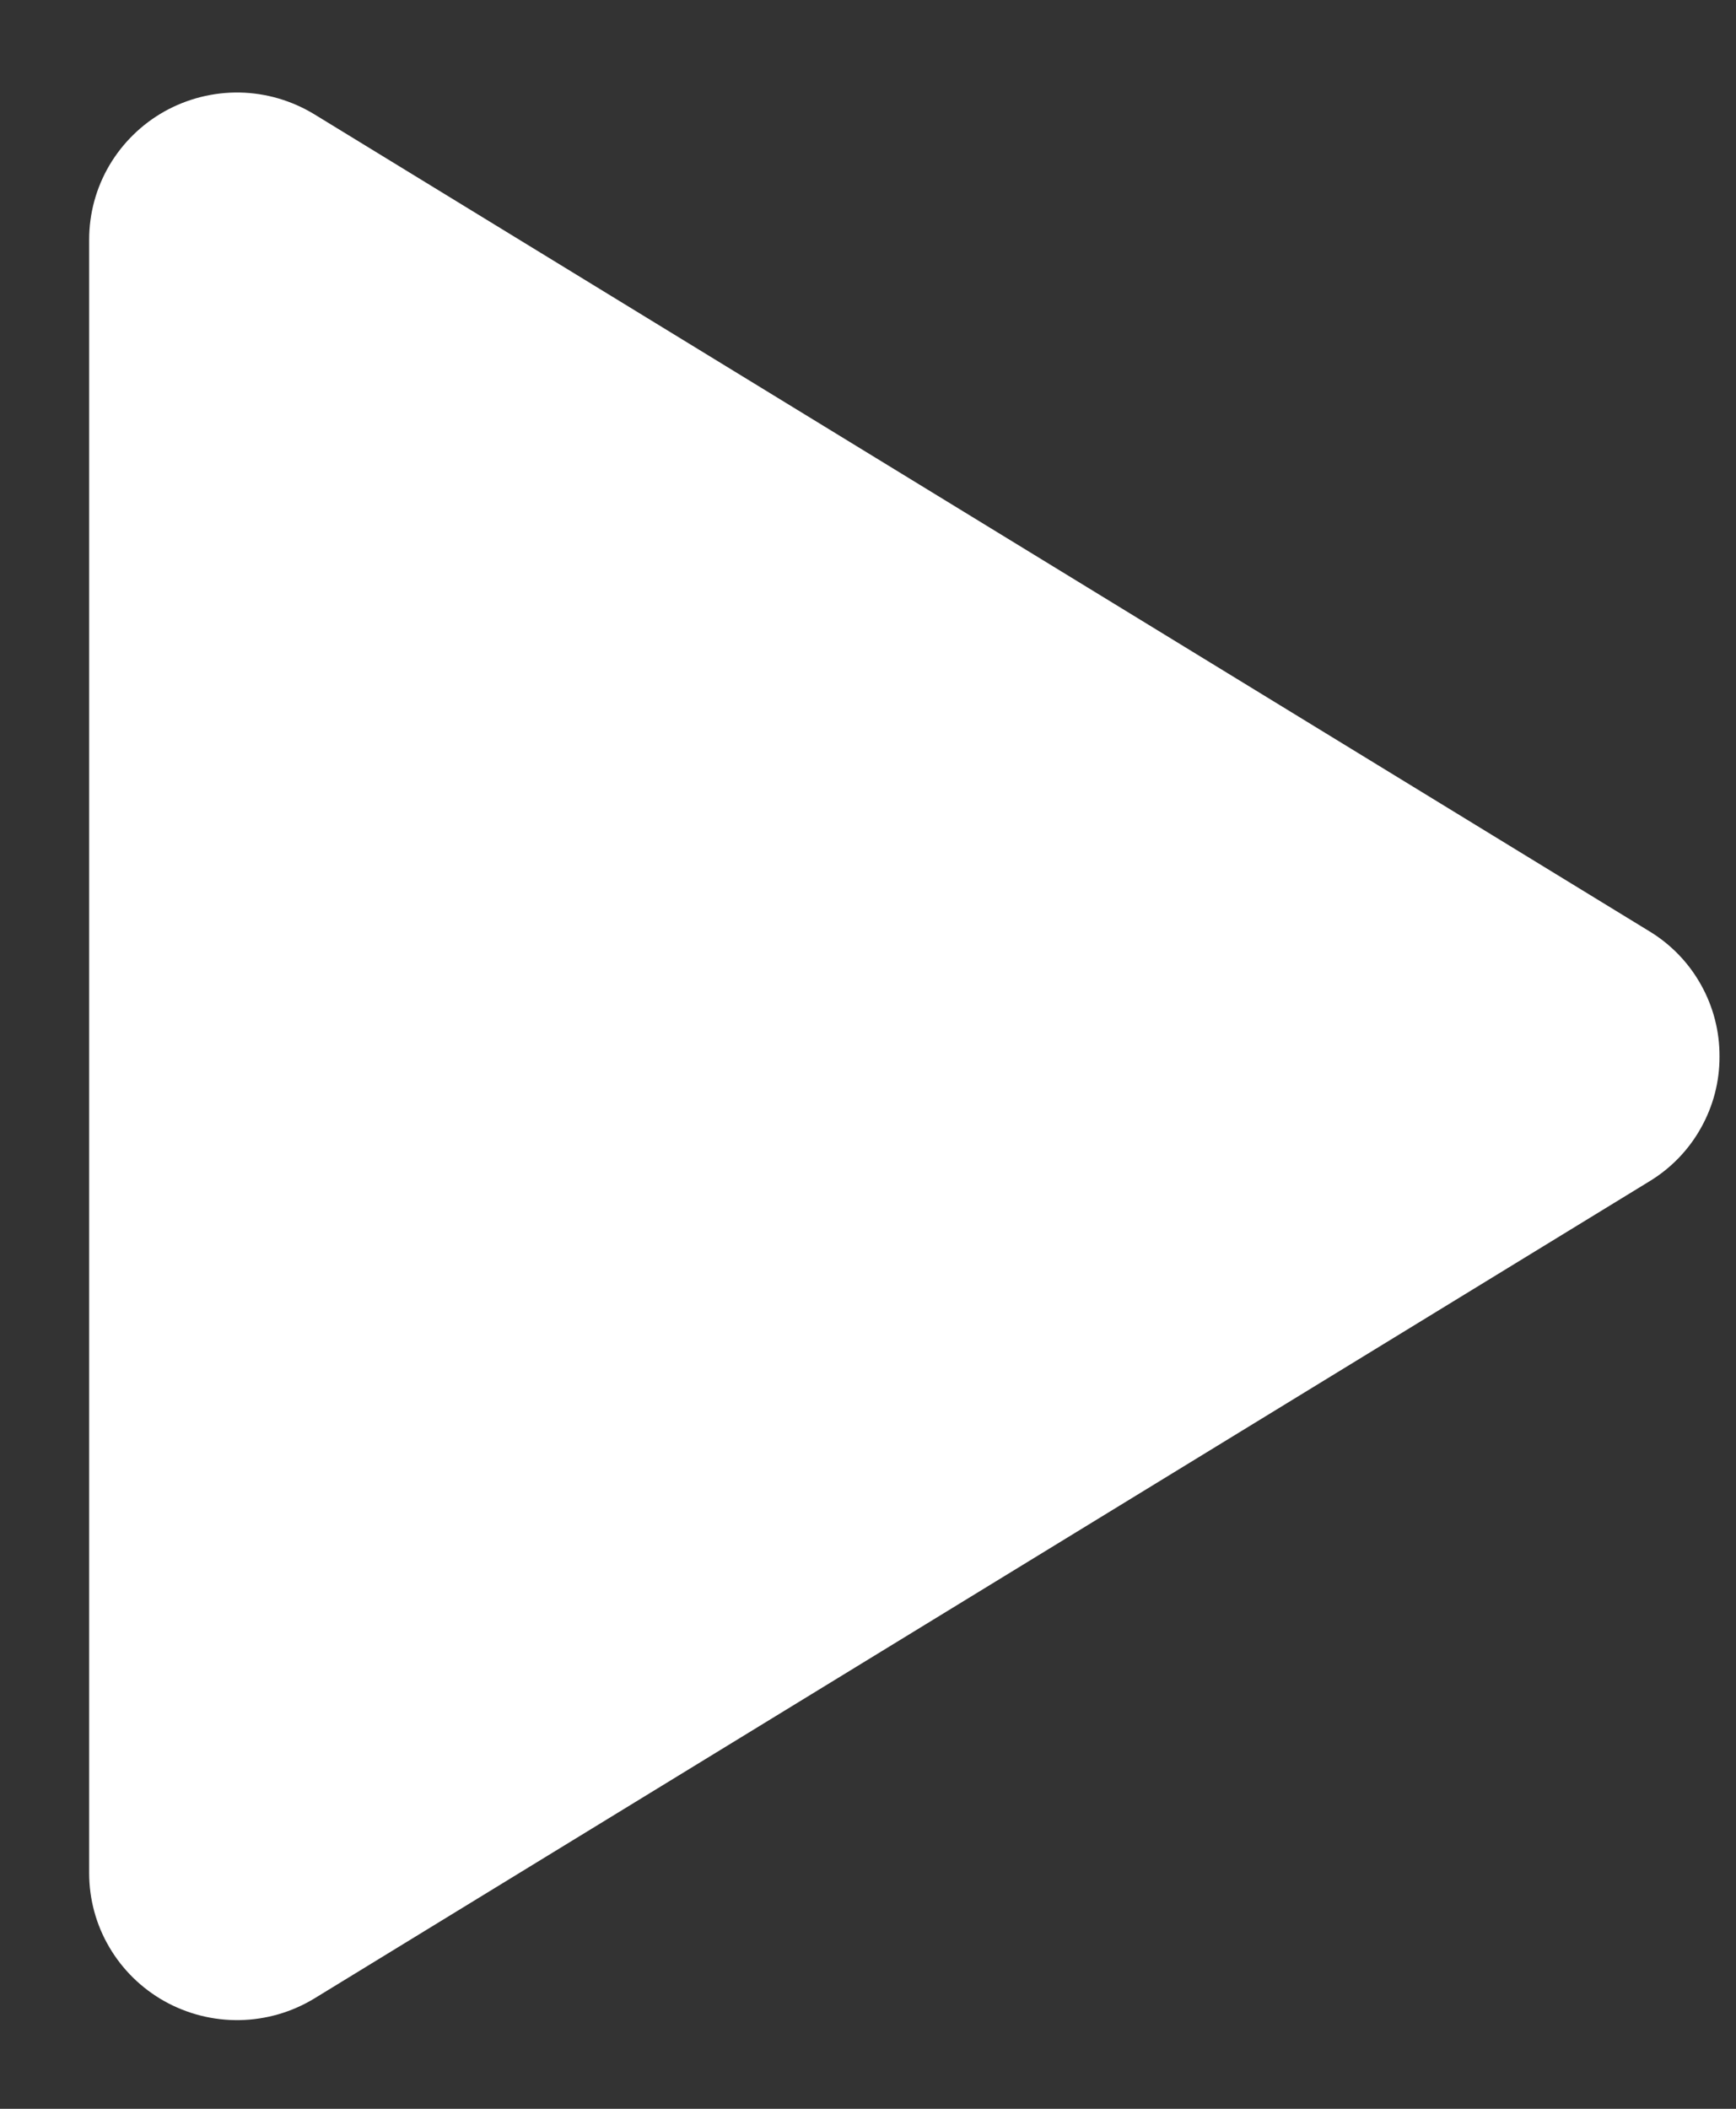 <svg width="14" height="17" viewBox="0 0 14 17" fill="none" xmlns="http://www.w3.org/2000/svg">
<rect x="0" y="0" width="14" height="17" fill="#333333" stroke="none"/>
<path d="M13.867 8.516C13.868 8.719 13.816 8.918 13.716 9.095C13.617 9.272 13.473 9.42 13.299 9.525L2.536 16.11C2.354 16.221 2.146 16.281 1.934 16.285C1.721 16.289 1.511 16.236 1.325 16.132C1.142 16.029 0.989 15.88 0.882 15.698C0.775 15.517 0.719 15.31 0.719 15.1V1.932C0.719 1.721 0.775 1.515 0.882 1.333C0.989 1.152 1.142 1.002 1.325 0.899C1.511 0.795 1.721 0.742 1.934 0.746C2.146 0.75 2.354 0.811 2.536 0.922L13.299 7.506C13.473 7.611 13.617 7.759 13.716 7.936C13.816 8.113 13.868 8.313 13.867 8.516Z" fill="white"/>
</svg>

